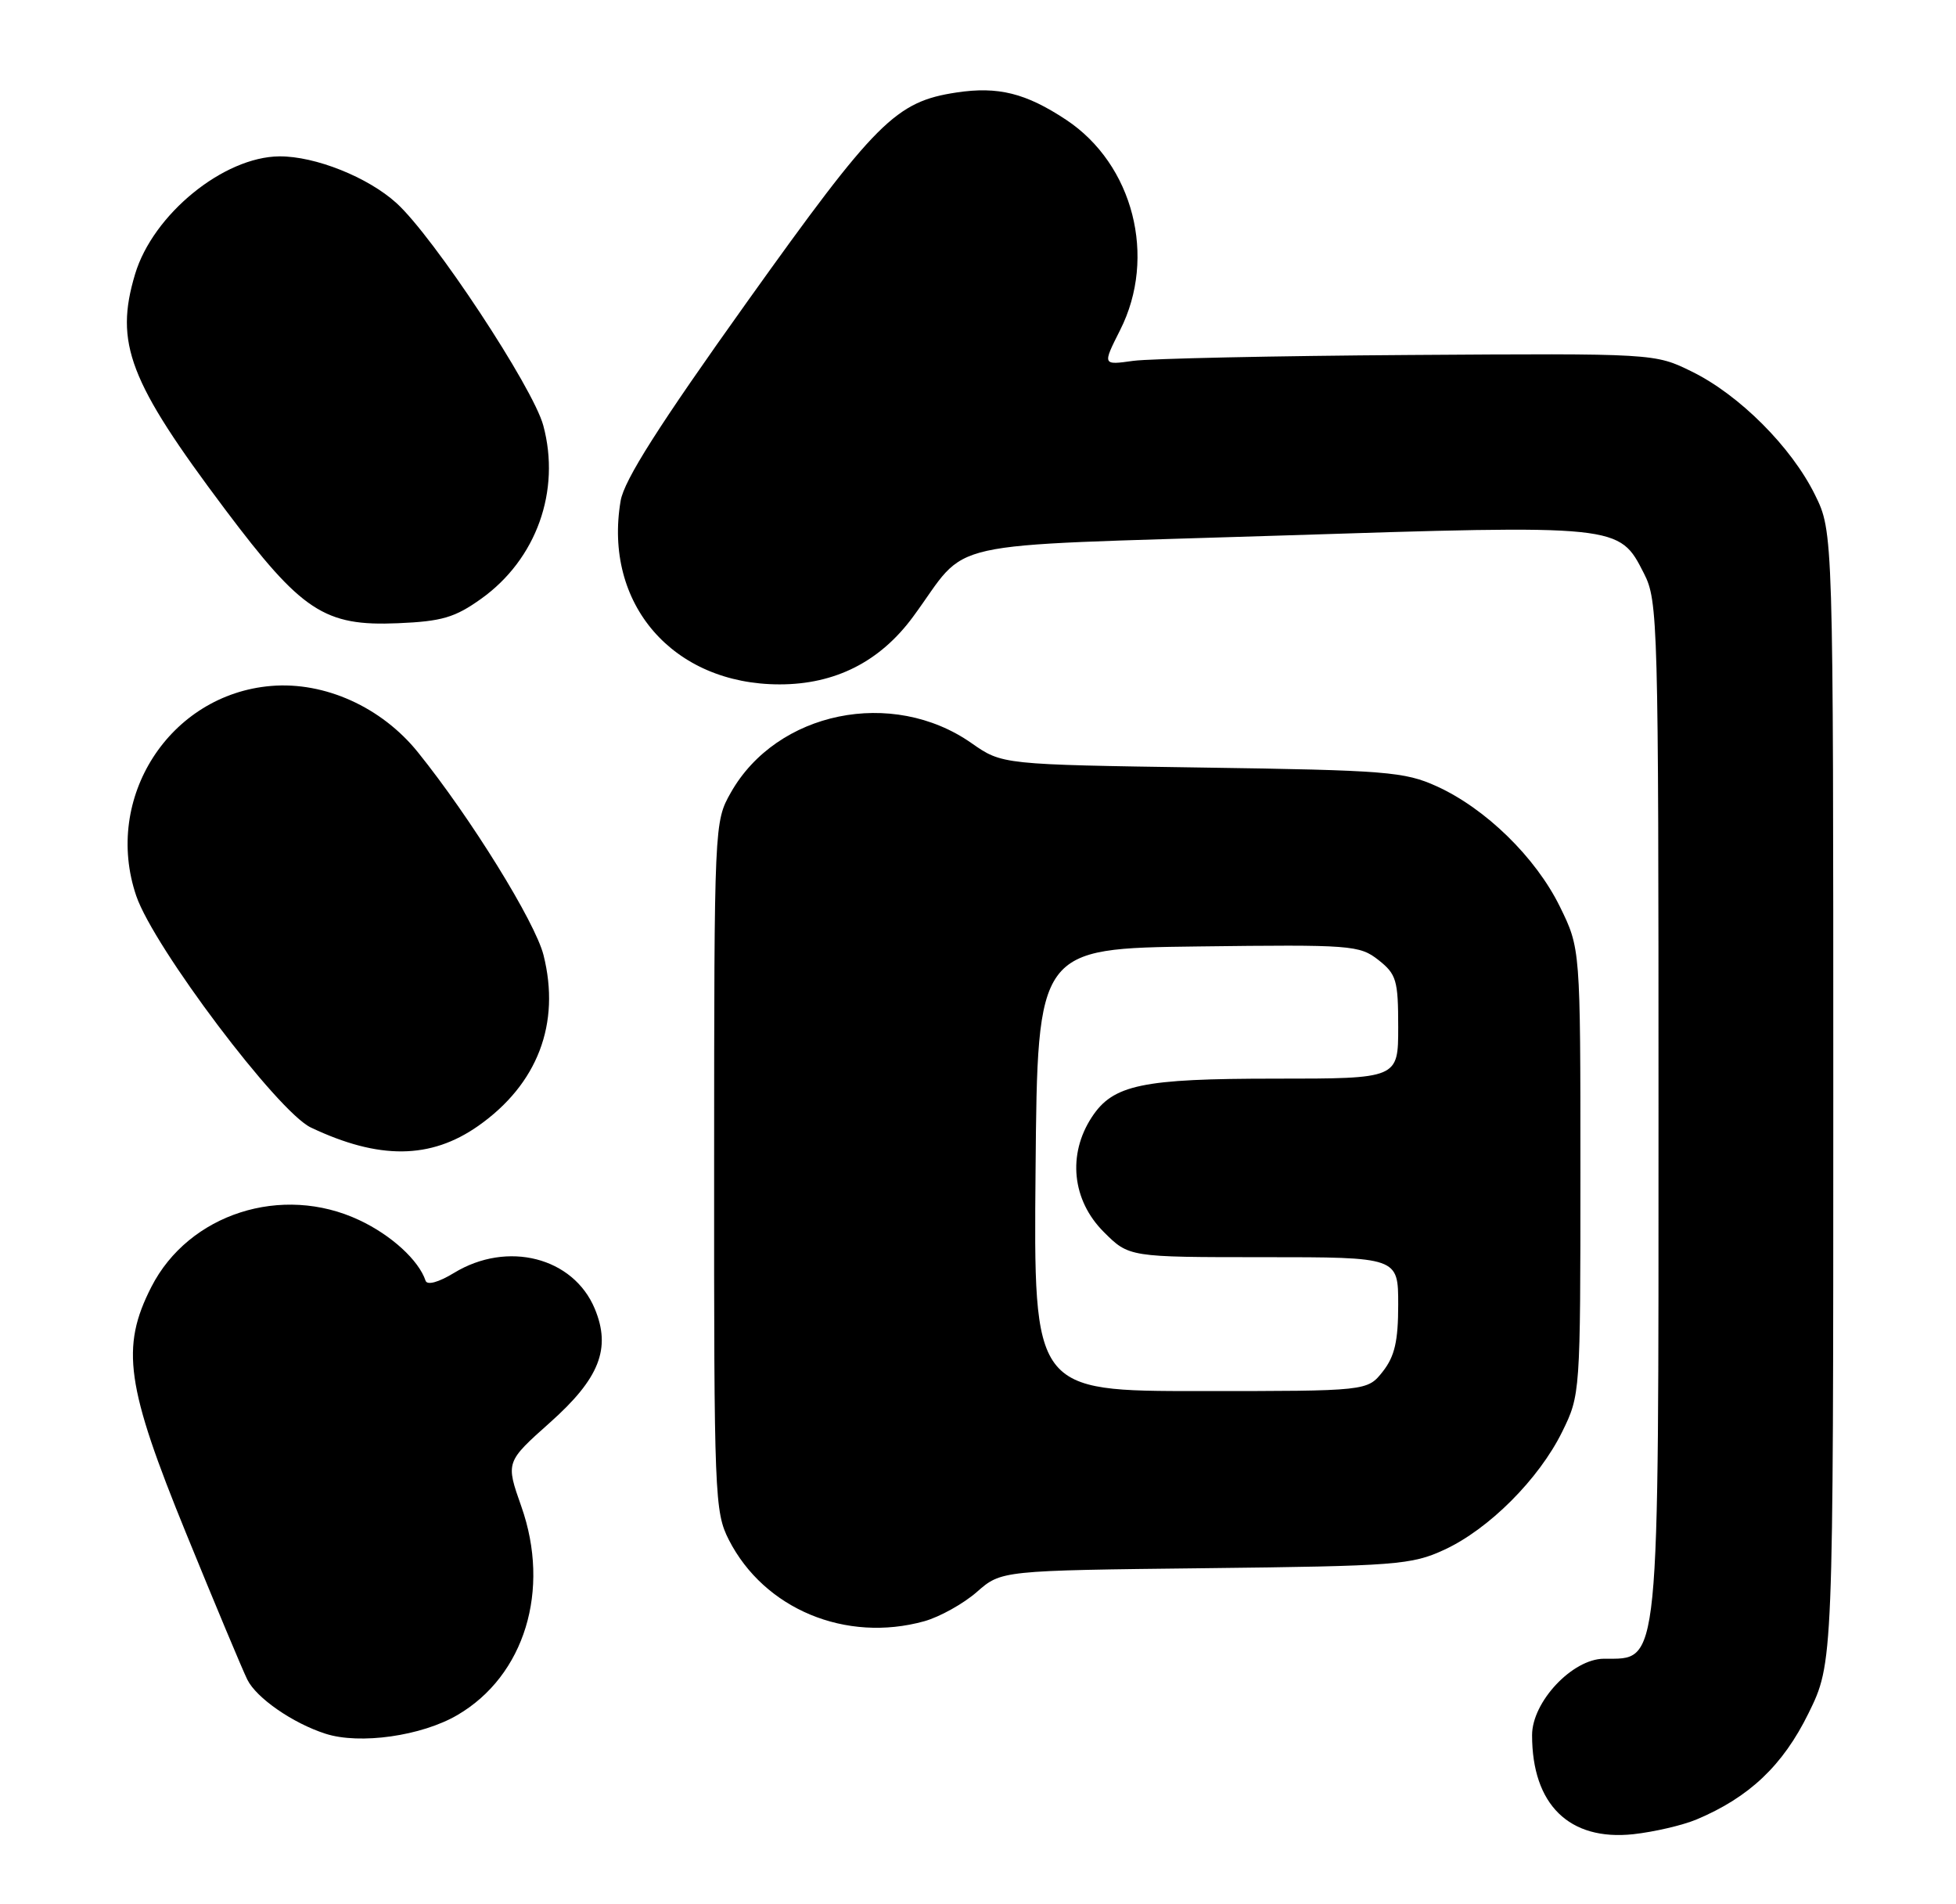 <?xml version="1.0" encoding="UTF-8" standalone="no"?>
<!DOCTYPE svg PUBLIC "-//W3C//DTD SVG 1.1//EN" "http://www.w3.org/Graphics/SVG/1.1/DTD/svg11.dtd" >
<svg xmlns="http://www.w3.org/2000/svg" xmlns:xlink="http://www.w3.org/1999/xlink" version="1.1" viewBox="0 0 263 256">
 <g >
 <path fill="currentColor"
d=" M 228.11 244.59 C 235.20 241.61 239.71 237.34 243.16 230.33 C 246.50 223.54 246.50 223.54 246.50 147.52 C 246.50 71.50 246.50 71.50 244.03 66.50 C 240.87 60.09 233.87 53.09 227.50 49.96 C 222.50 47.50 222.50 47.50 189.50 47.72 C 171.35 47.84 154.64 48.20 152.36 48.51 C 148.23 49.09 148.23 49.09 150.61 44.37 C 155.58 34.56 152.38 22.09 143.36 16.11 C 137.94 12.52 134.21 11.59 128.63 12.43 C 120.43 13.66 117.82 16.27 100.46 40.57 C 88.60 57.18 83.92 64.54 83.45 67.32 C 81.10 81.18 90.48 92.00 104.83 92.00 C 112.30 92.00 118.32 88.95 122.76 82.92 C 130.59 72.30 125.15 73.51 171.67 72.01 C 217.96 70.53 217.68 70.50 221.05 77.10 C 222.93 80.78 223.00 83.51 223.00 149.03 C 223.00 225.32 223.24 222.94 215.65 222.98 C 211.42 223.01 206.00 228.77 206.00 233.25 C 206.00 242.60 211.00 247.49 219.61 246.57 C 222.42 246.26 226.24 245.37 228.11 244.59 Z  M 61.52 230.54 C 70.54 225.26 74.06 213.75 70.10 202.52 C 67.99 196.54 67.99 196.54 73.96 191.22 C 80.60 185.31 82.19 181.28 79.98 175.95 C 77.10 169.01 68.22 166.74 61.04 171.12 C 58.95 172.39 57.43 172.80 57.22 172.16 C 56.30 169.41 52.62 166.04 48.31 164.02 C 37.92 159.13 25.38 163.16 20.35 173.00 C 16.20 181.13 16.94 186.33 25.06 206.21 C 28.94 215.72 32.63 224.53 33.25 225.78 C 34.46 228.25 39.37 231.65 43.76 233.06 C 48.37 234.55 56.70 233.37 61.52 230.54 Z  M 124.28 217.94 C 126.35 217.36 129.53 215.59 131.34 214.01 C 134.63 211.12 134.63 211.12 162.06 210.81 C 187.75 210.52 189.80 210.36 194.20 208.33 C 200.20 205.56 206.92 198.83 210.05 192.47 C 212.48 187.53 212.50 187.31 212.50 157.50 C 212.50 127.50 212.50 127.50 209.73 121.86 C 206.48 115.25 199.76 108.69 193.18 105.70 C 188.86 103.74 186.40 103.54 161.63 103.18 C 134.75 102.78 134.75 102.78 130.63 99.90 C 119.98 92.44 104.45 95.63 98.27 106.54 C 96.04 110.48 96.03 110.69 96.02 156.79 C 96.00 201.11 96.09 203.25 98.00 207.00 C 102.75 216.30 113.72 220.87 124.28 217.94 Z  M 64.31 151.35 C 72.29 145.74 75.40 137.60 73.08 128.39 C 71.95 123.92 63.28 109.92 56.18 101.11 C 51.30 95.06 43.67 91.61 36.47 92.21 C 22.80 93.34 13.84 107.28 18.32 120.43 C 20.68 127.35 37.35 149.46 41.80 151.57 C 50.96 155.92 57.90 155.85 64.31 151.35 Z  M 64.70 80.49 C 72.12 75.19 75.42 65.99 73.05 57.20 C 71.68 52.09 58.30 31.83 53.32 27.31 C 49.48 23.82 42.38 20.99 37.57 21.02 C 30.06 21.08 20.57 28.82 18.16 36.86 C 15.38 46.14 17.34 51.26 30.26 68.47 C 40.57 82.19 43.61 84.20 53.50 83.78 C 59.41 83.53 61.16 83.02 64.70 80.49 Z  M 139.24 157.25 C 139.50 127.50 139.50 127.50 161.09 127.23 C 181.70 126.97 182.80 127.06 185.34 129.05 C 187.76 130.96 188.00 131.76 188.00 138.07 C 188.00 145.00 188.00 145.00 171.47 145.00 C 153.53 145.00 149.66 145.81 146.80 150.18 C 143.51 155.20 144.15 161.35 148.40 165.60 C 151.80 169.00 151.80 169.00 169.90 169.00 C 188.00 169.00 188.00 169.00 188.00 175.37 C 188.00 180.29 187.53 182.33 185.93 184.37 C 183.85 187.00 183.85 187.00 161.41 187.00 C 138.97 187.00 138.97 187.00 139.24 157.25 Z "/>
</g>
</svg>